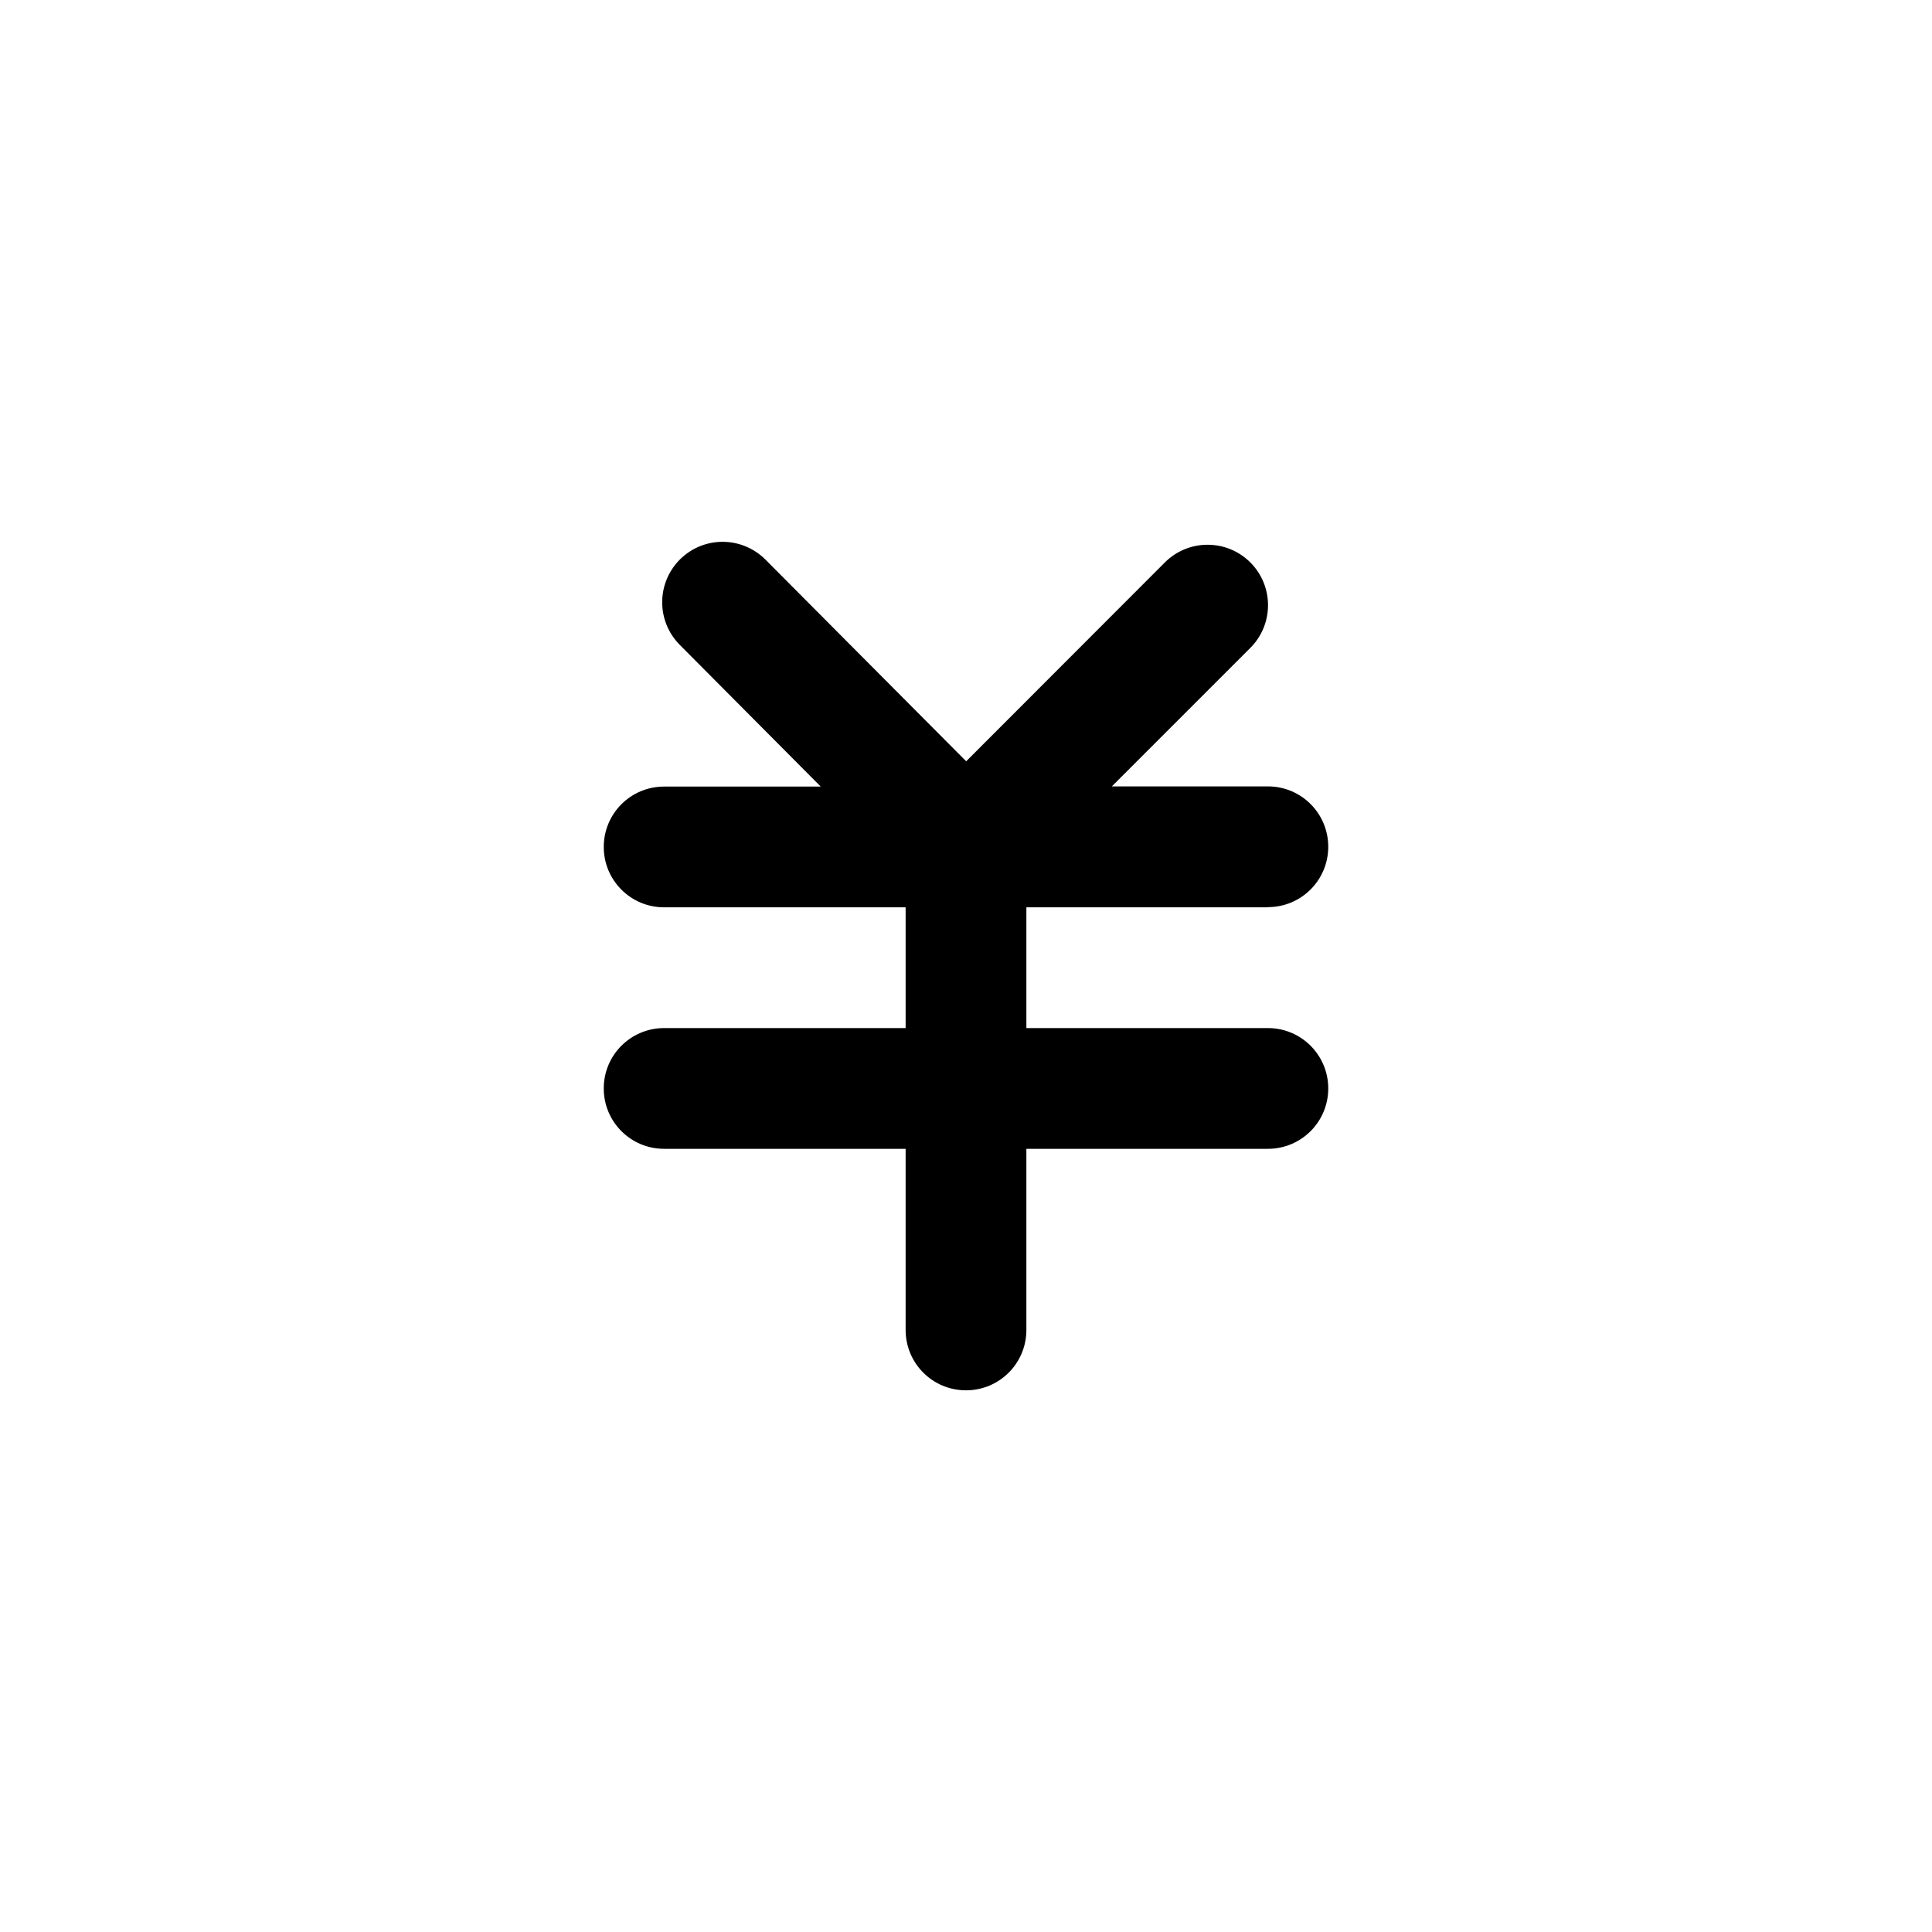 <?xml version="1.0" encoding="utf-8"?>
<svg version="1.1" xmlns="http://www.w3.org/2000/svg" xmlns:xlink="http://www.w3.org/1999/xlink" viewBox="0 0 1024 1024">
  <path d="M1004.4 548.7c-10.8-6.6-24.5-6.2-34.9 1l-91.6 63.6c-14.5 10.1-18.1 30-8 44.5 10.1 14.5 30 18.1 44.5 8l24.2-16.8C880.1 830.9 708.7 960 512 960c-113.1 0-221.2-42.3-304.2-119.1-13-12-33.2-11.2-45.2 1.8s-11.2 33.2 1.8 45.2C259.2 975.7 382.7 1024 512 1024c124.8 0 245.1-45.4 338.6-127.9 92.7-81.7 152.7-193.9 168.9-315.8 1.7-12.6-4.2-24.9-15.1-31.6zM153.2 780.3c-10.6-14.1-20.4-29-29.2-44.3-8.9-15.3-28.4-20.5-43.7-11.7-15.3 8.9-20.5 28.4-11.7 43.7 10.1 17.4 21.3 34.4 33.4 50.6 6.3 8.4 15.9 12.8 25.6 12.8 6.7 0 13.4-2.1 19.2-6.4 14.1-10.5 17-30.5 6.4-44.7zM87.9 656.9c-9.4-27.5-16.1-56.2-20-85.1-2.3-17.5-18.4-29.8-35.9-27.5-17.5 2.3-29.8 18.4-27.5 35.9 4.4 33.1 12.1 65.8 22.9 97.3 4.5 13.3 17 21.7 30.3 21.7 3.4 0 6.9-0.6 10.3-1.7 16.7-5.7 25.6-23.9 19.9-40.6zM19.5 474.5c10.7 6.6 24.4 6.4 34.8-0.7l91.7-62.3c14.6-9.9 18.4-29.8 8.5-44.5-9.9-14.6-29.8-18.4-44.5-8.5l-24.8 16.9C143.6 193.4 315.2 64 512 64c223.6 0 414.5 166.9 444 388.2 2.1 16.1 15.9 27.8 31.7 27.8 1.4 0 2.8-0.1 4.3-0.3 17.5-2.3 29.8-18.4 27.5-35.9-16.3-121.9-76.2-234-168.9-315.8C757.1 45.4 636.8 0 512 0 387.3 0 267.2 45.4 173.7 127.7 81.1 209.3 21 321.3 4.6 443c-1.7 12.5 4.2 24.9 14.9 31.5z" fill="" p-id="4148"></path><path d="M672 480.8c17.7 0 32-14.3 32-32s-14.3-32-32-32h-82.7l73.4-73.4c12.5-12.5 12.5-32.8 0-45.3s-32.8-12.5-45.3 0L512.1 403.5 405.7 296.6c-12.5-12.5-32.7-12.6-45.3-0.1-12.5 12.5-12.6 32.7-0.1 45.3l74.7 75.1h-83c-17.7 0-32 14.3-32 32s14.3 32 32 32h128v64H352c-17.7 0-32 14.3-32 32s14.3 32 32 32h128v96c0 17.7 14.3 32 32 32s32-14.3 32-32v-96h128c17.7 0 32-14.3 32-32s-14.3-32-32-32H544v-64h128z"></path>
</svg>
